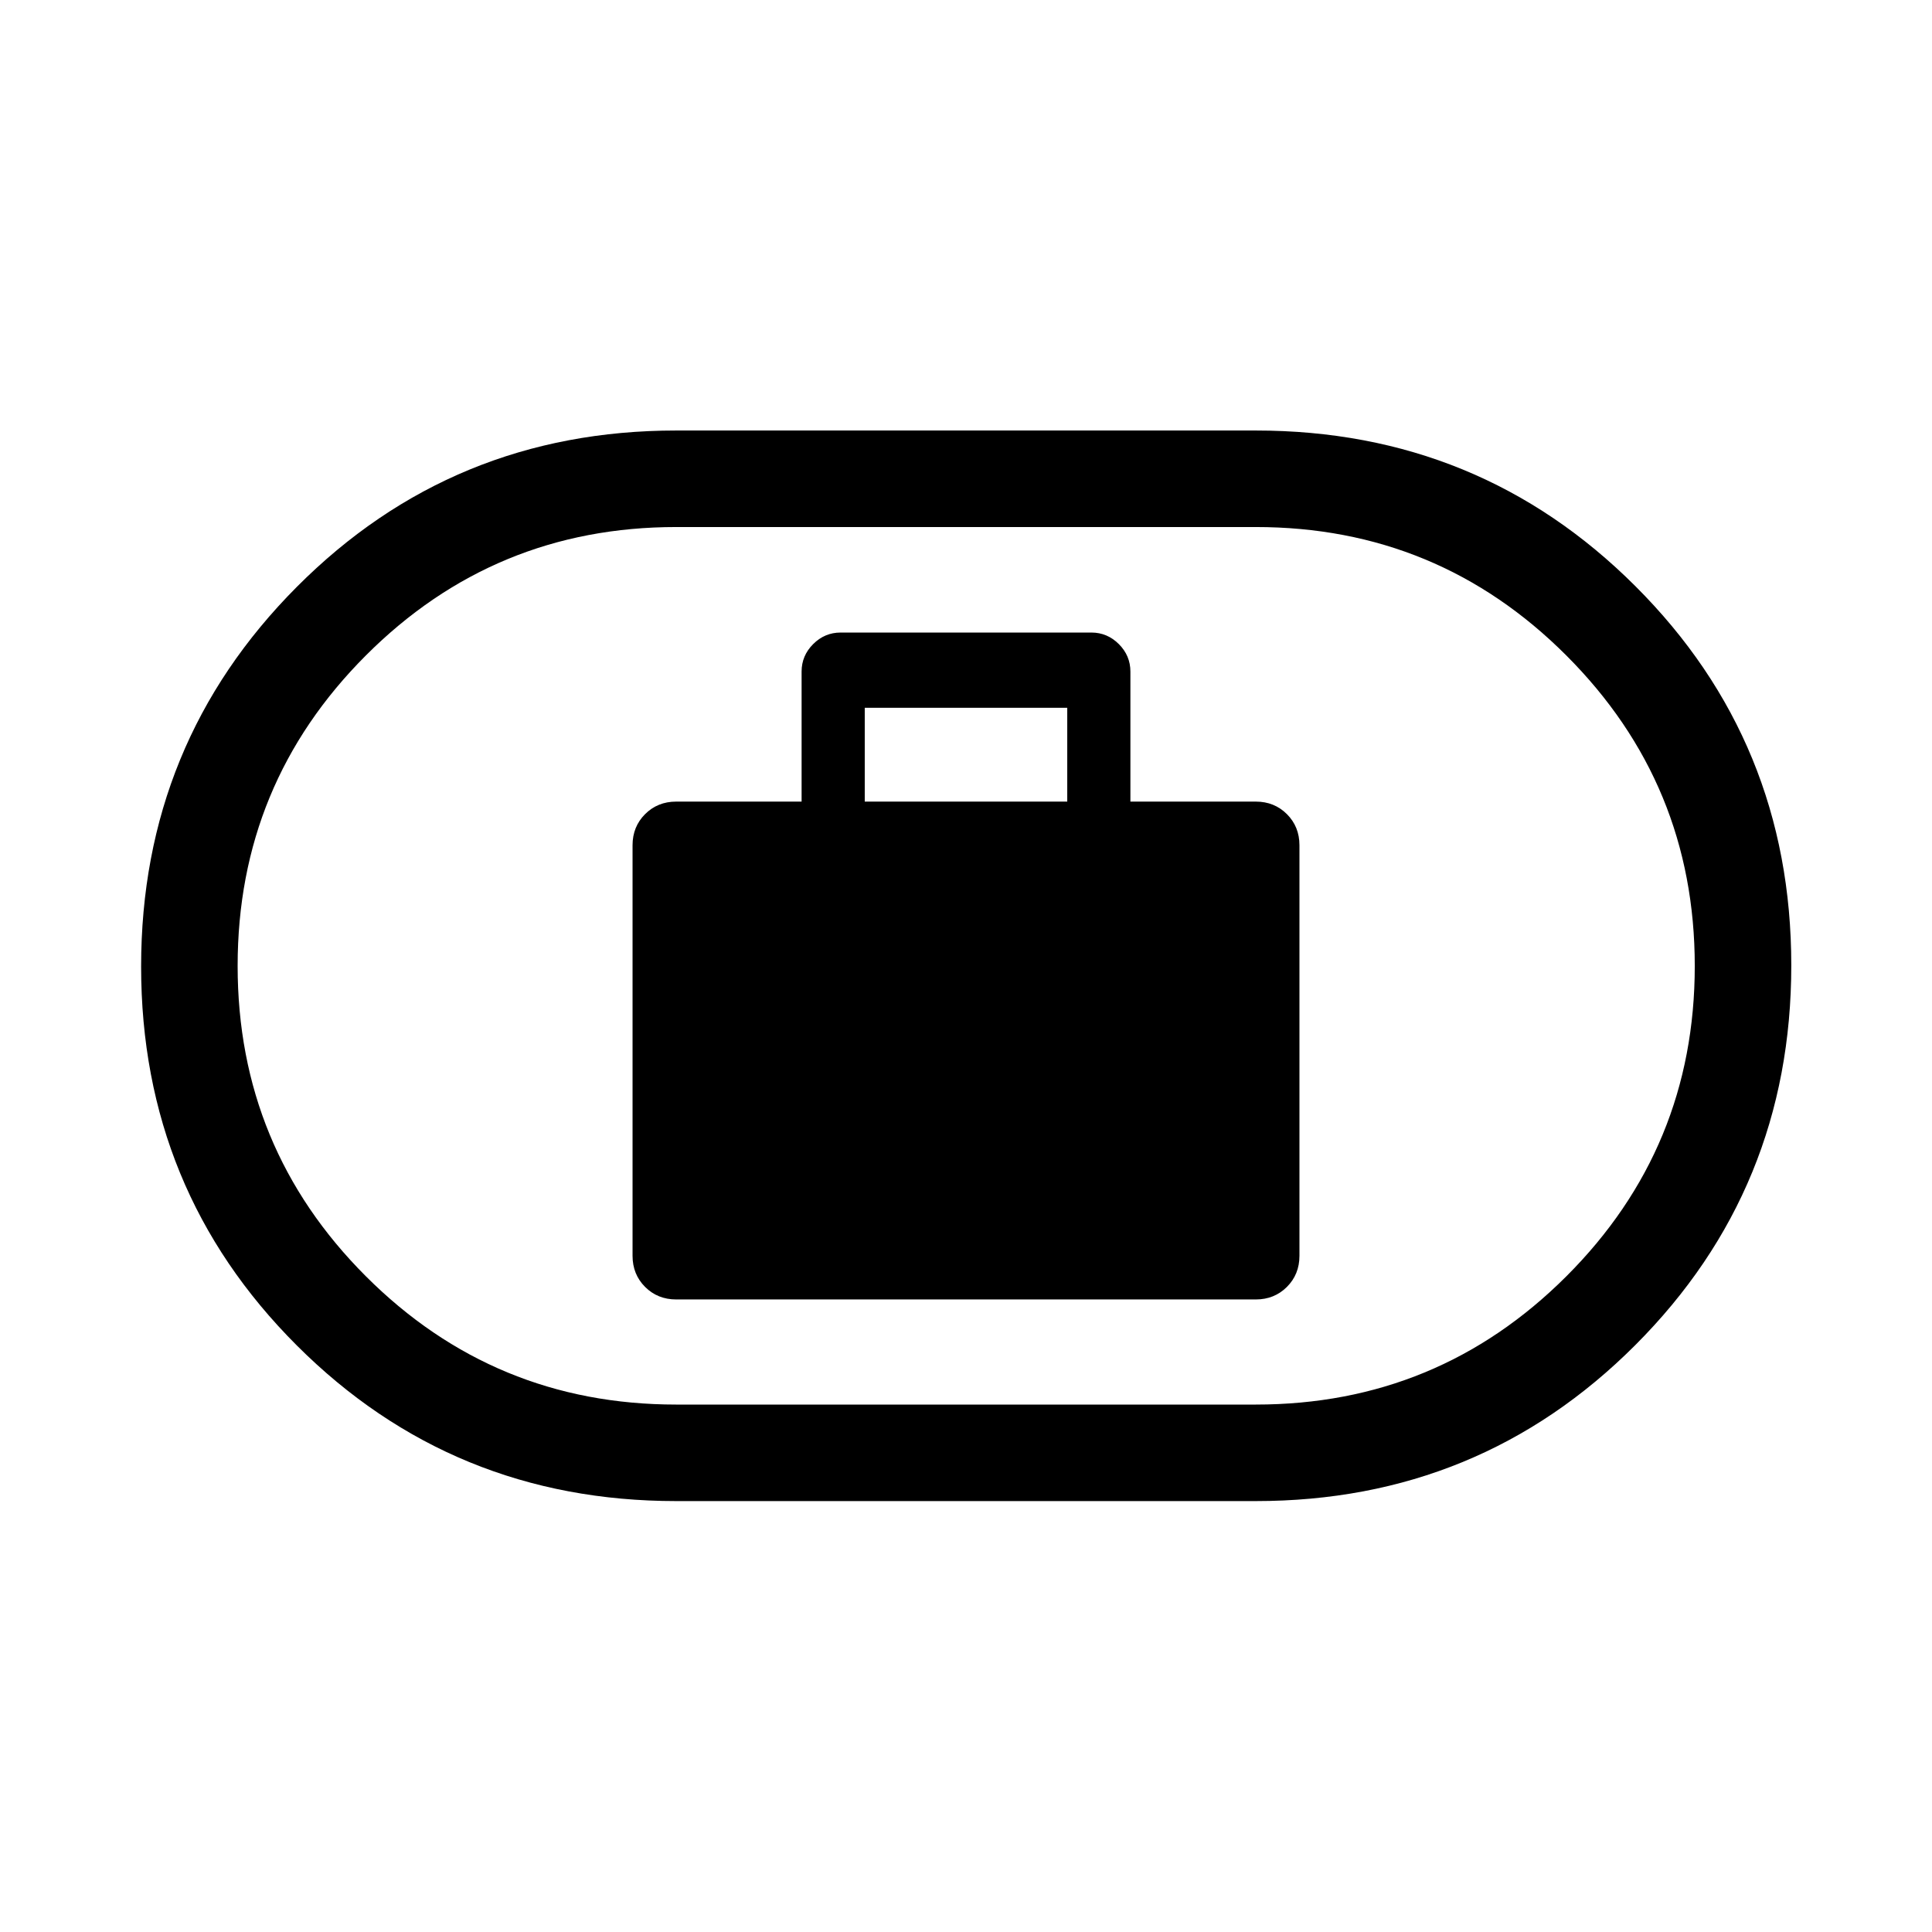 <svg xmlns="http://www.w3.org/2000/svg" height="20" viewBox="0 -960 960 960" width="20"><path d="M336-314.31h288q9.22 0 15.46-6.23 6.23-6.24 6.23-15.46v-204q0-9.22-6.23-15.46-6.24-6.23-15.46-6.23h-62.31v-64.62q0-7.89-5.74-13.64-5.75-5.74-13.64-5.74H417.69q-7.89 0-13.64 5.74-5.74 5.75-5.74 13.64v64.62H336q-9.22 0-15.46 6.23-6.23 6.24-6.23 15.46v204q0 9.22 6.23 15.46 6.24 6.23 15.46 6.23Zm93.69-247.38v-46.62h100.62v46.62H429.69ZM336-214.12q-111.1 0-188.49-77.31-77.39-77.32-77.39-188.31 0-110.99 77.39-188.66Q224.9-746.08 336-746.08h288q111.18 0 188.63 77.36 77.45 77.35 77.45 188.4 0 111.05-77.45 188.63-77.45 77.57-188.63 77.57H336Zm0-47.96h288q90.52 0 154.32-63.74 63.8-63.75 63.8-154.19t-63.8-154.27q-63.8-63.84-154.32-63.84H336q-90.44 0-154.18 63.79-63.74 63.78-63.74 154.28t63.74 154.24q63.74 63.73 154.18 63.73ZM480-480Z"/></svg>